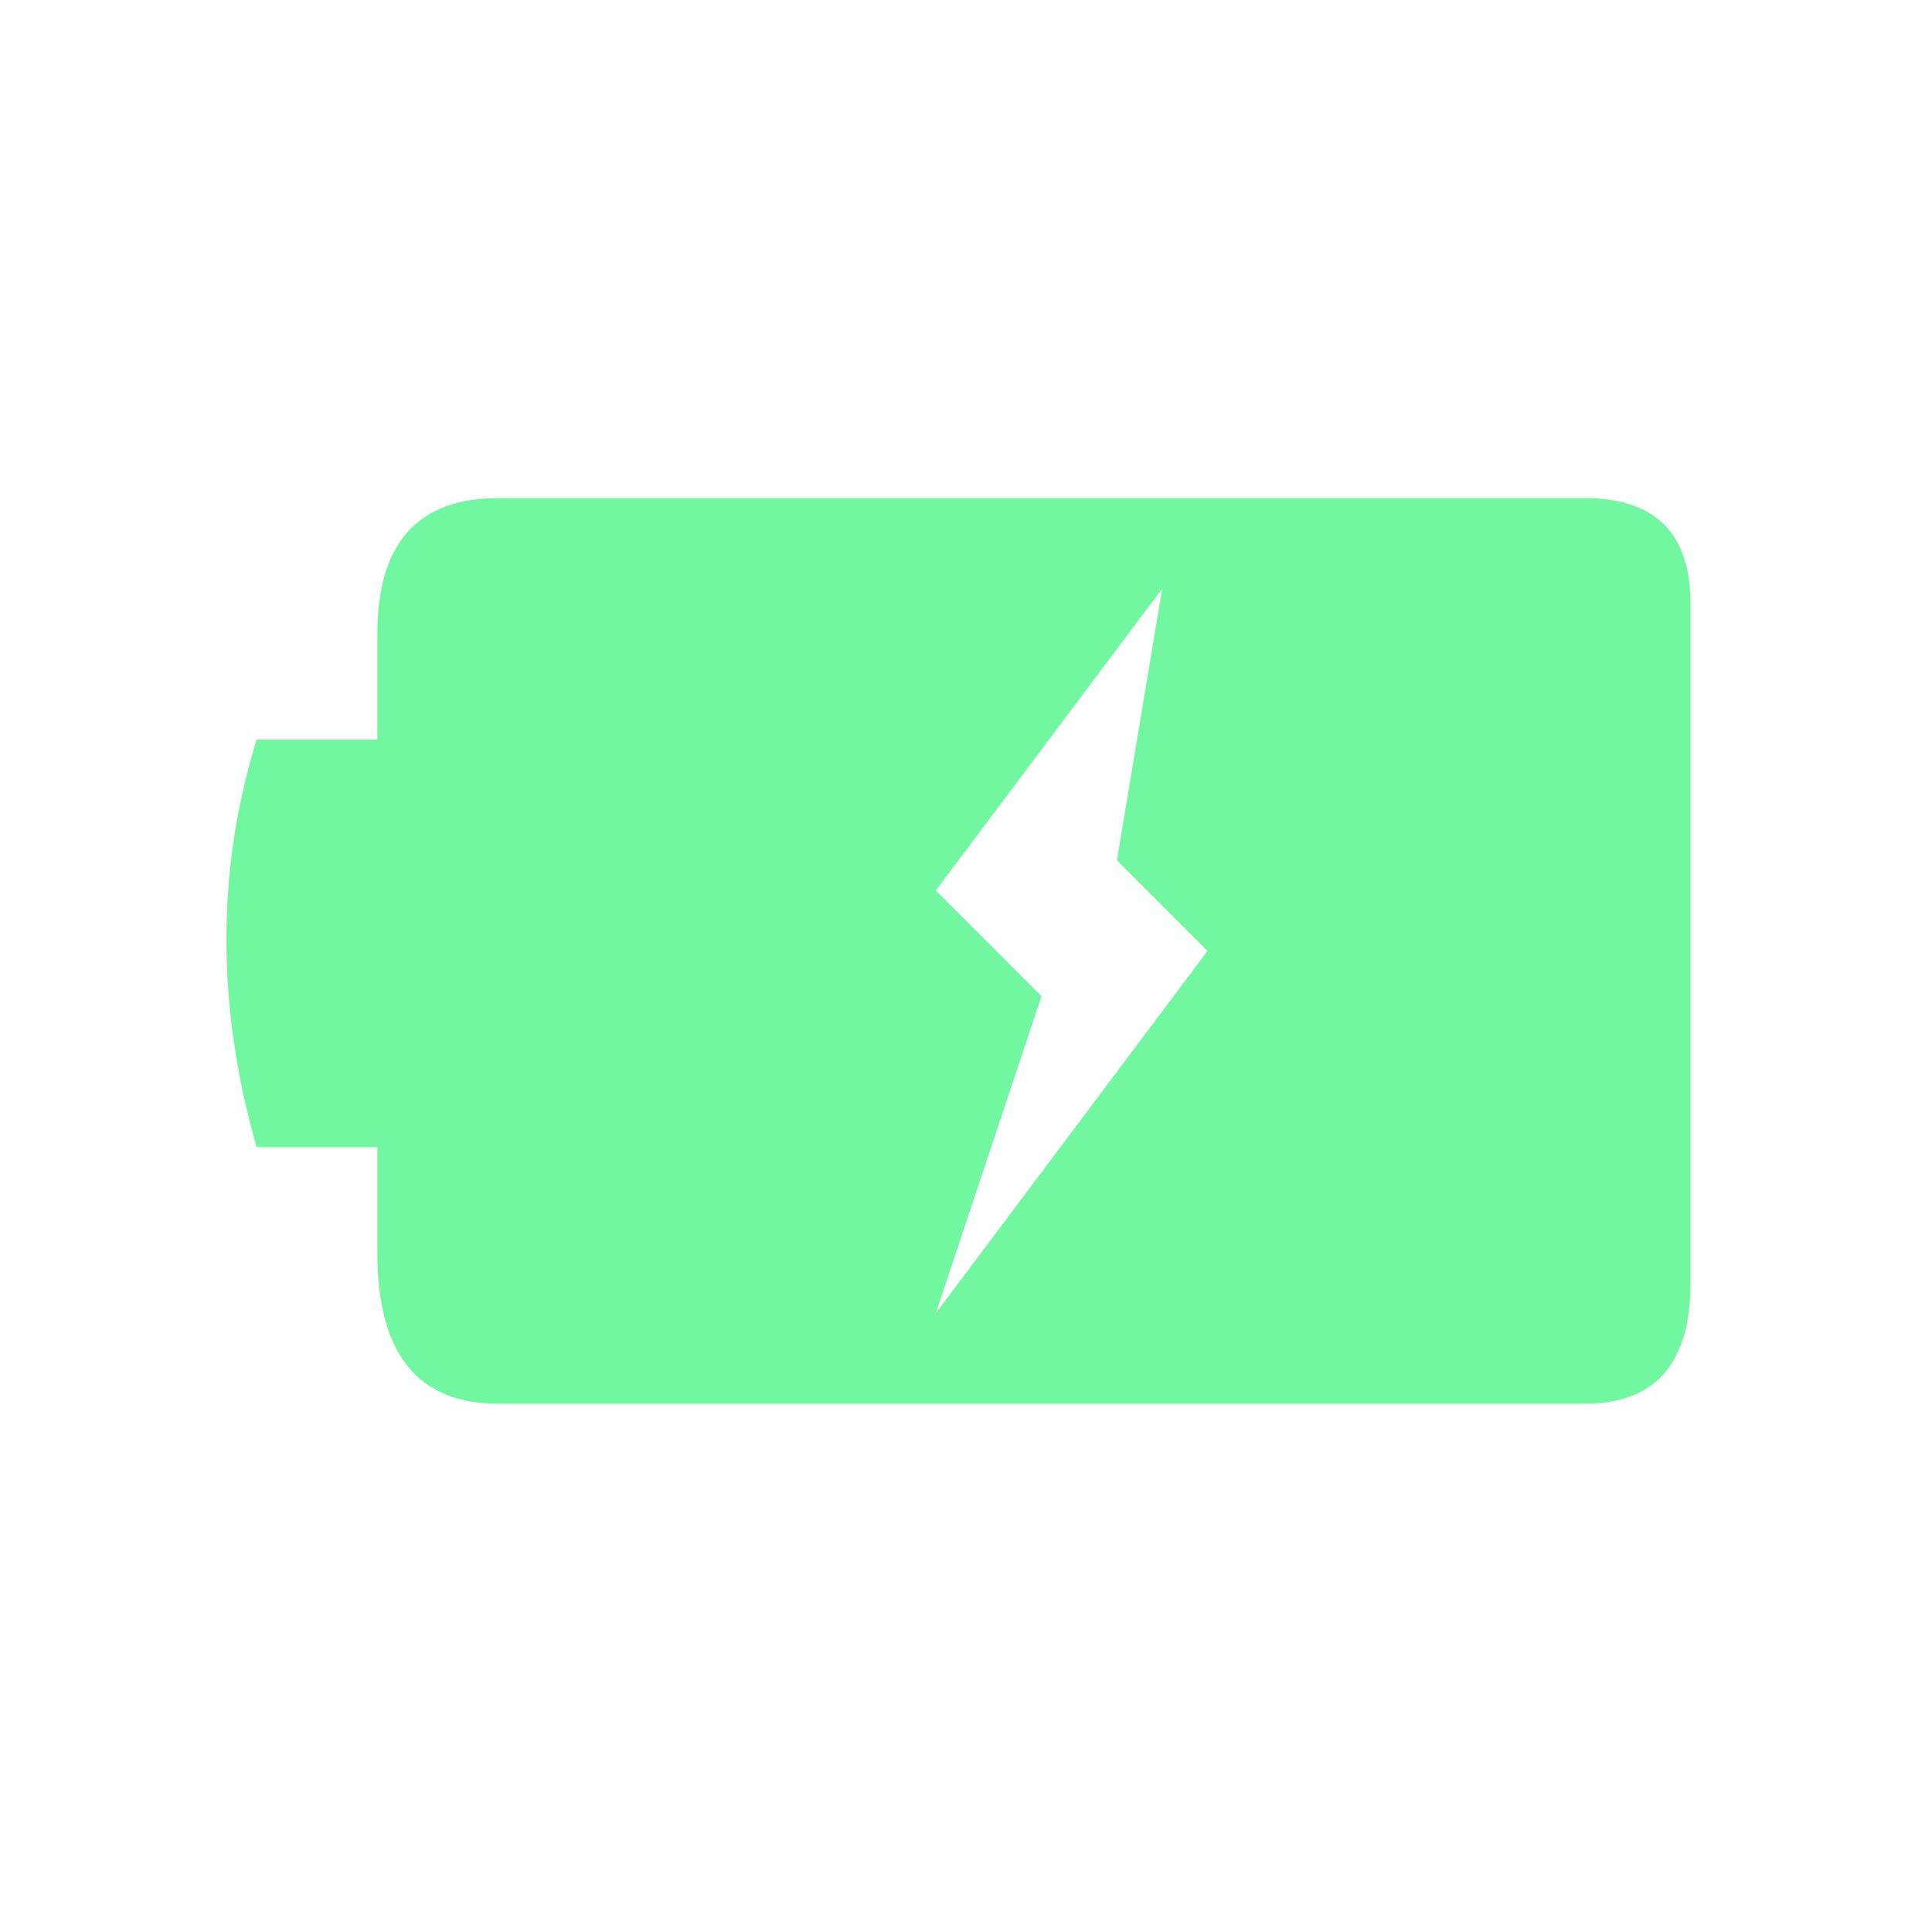 <svg xmlns="http://www.w3.org/2000/svg" viewBox="0 0 128 128" fill="#71F79F" fill-rule="evenodd" stroke="none"><path d="M33 93q-8 0-8-10V42q0-9 8-9h72q7 0 7 7V85q0 8-7 8ZM62 59 77 39 74 57l6 6L62 87l7-21-7-7M25 76H17q-4-14 0-27h8Z"/></svg>
